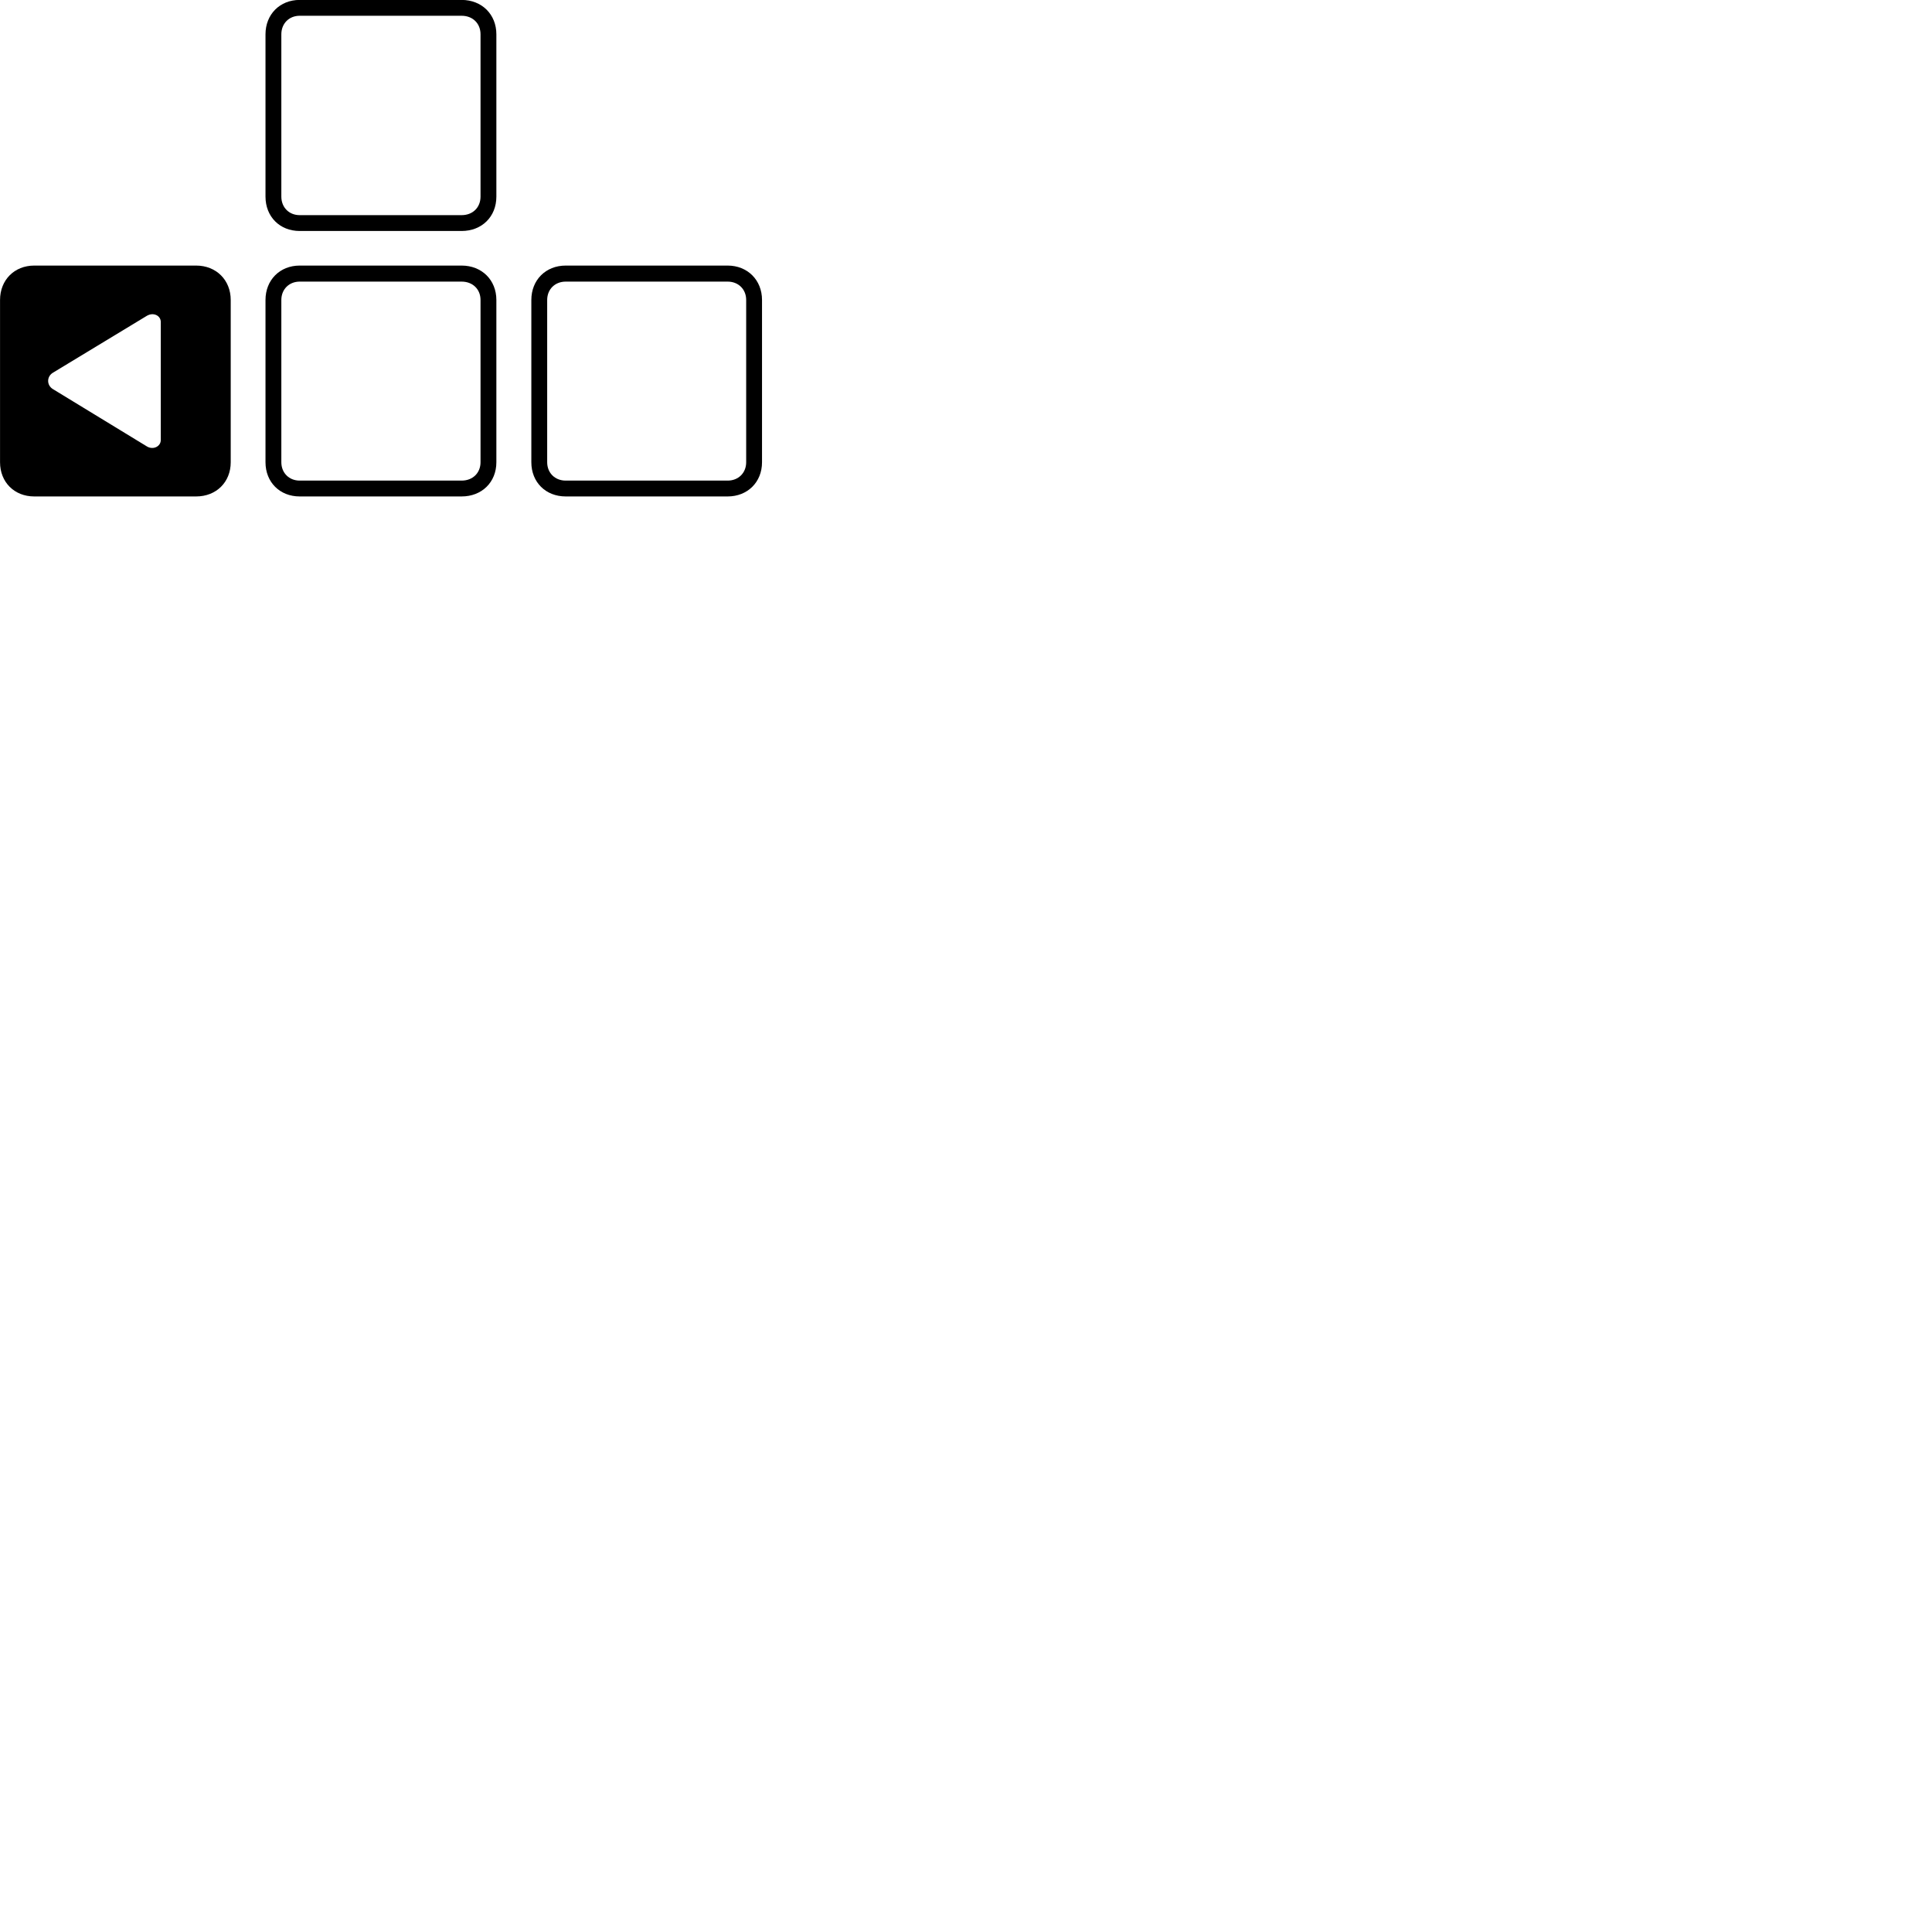 
        <svg xmlns="http://www.w3.org/2000/svg" viewBox="0 0 100 100">
            <path d="M15.512 11.956H23.892C24.942 11.956 25.692 11.216 25.692 10.176V1.776C25.692 0.746 24.942 -0.004 23.892 -0.004H15.512C14.482 -0.004 13.742 0.746 13.742 1.776V10.176C13.742 11.216 14.482 11.956 15.512 11.956ZM15.512 11.136C14.962 11.136 14.562 10.736 14.562 10.176V1.776C14.562 1.216 14.962 0.816 15.512 0.816H23.892C24.472 0.816 24.872 1.216 24.872 1.776V10.176C24.872 10.736 24.472 11.136 23.892 11.136ZM15.512 25.696H23.892C24.942 25.696 25.692 24.956 25.692 23.926V15.526C25.692 14.496 24.942 13.746 23.892 13.746H15.512C14.482 13.746 13.742 14.496 13.742 15.526V23.926C13.742 24.956 14.482 25.696 15.512 25.696ZM29.282 25.696H37.662C38.692 25.696 39.442 24.956 39.442 23.926V15.526C39.442 14.496 38.692 13.746 37.662 13.746H29.282C28.242 13.746 27.502 14.496 27.502 15.526V23.926C27.502 24.956 28.242 25.696 29.282 25.696ZM1.772 25.696H10.152C11.192 25.696 11.942 24.956 11.942 23.926V15.526C11.942 14.496 11.192 13.746 10.152 13.746H1.772C0.742 13.746 0.002 14.496 0.002 15.526V23.926C0.002 24.956 0.742 25.696 1.772 25.696ZM15.512 24.876C14.962 24.876 14.562 24.476 14.562 23.926V15.526C14.562 14.976 14.962 14.576 15.512 14.576H23.892C24.472 14.576 24.872 14.976 24.872 15.526V23.926C24.872 24.476 24.472 24.876 23.892 24.876ZM29.282 24.876C28.722 24.876 28.322 24.476 28.322 23.926V15.526C28.322 14.976 28.722 14.576 29.282 14.576H37.662C38.222 14.576 38.622 14.976 38.622 15.526V23.926C38.622 24.476 38.222 24.876 37.662 24.876ZM8.322 22.776C8.322 23.106 7.932 23.306 7.602 23.106L2.732 20.136C2.412 19.936 2.412 19.496 2.732 19.296L7.602 16.346C7.942 16.146 8.322 16.336 8.322 16.666Z" />
        </svg>
    